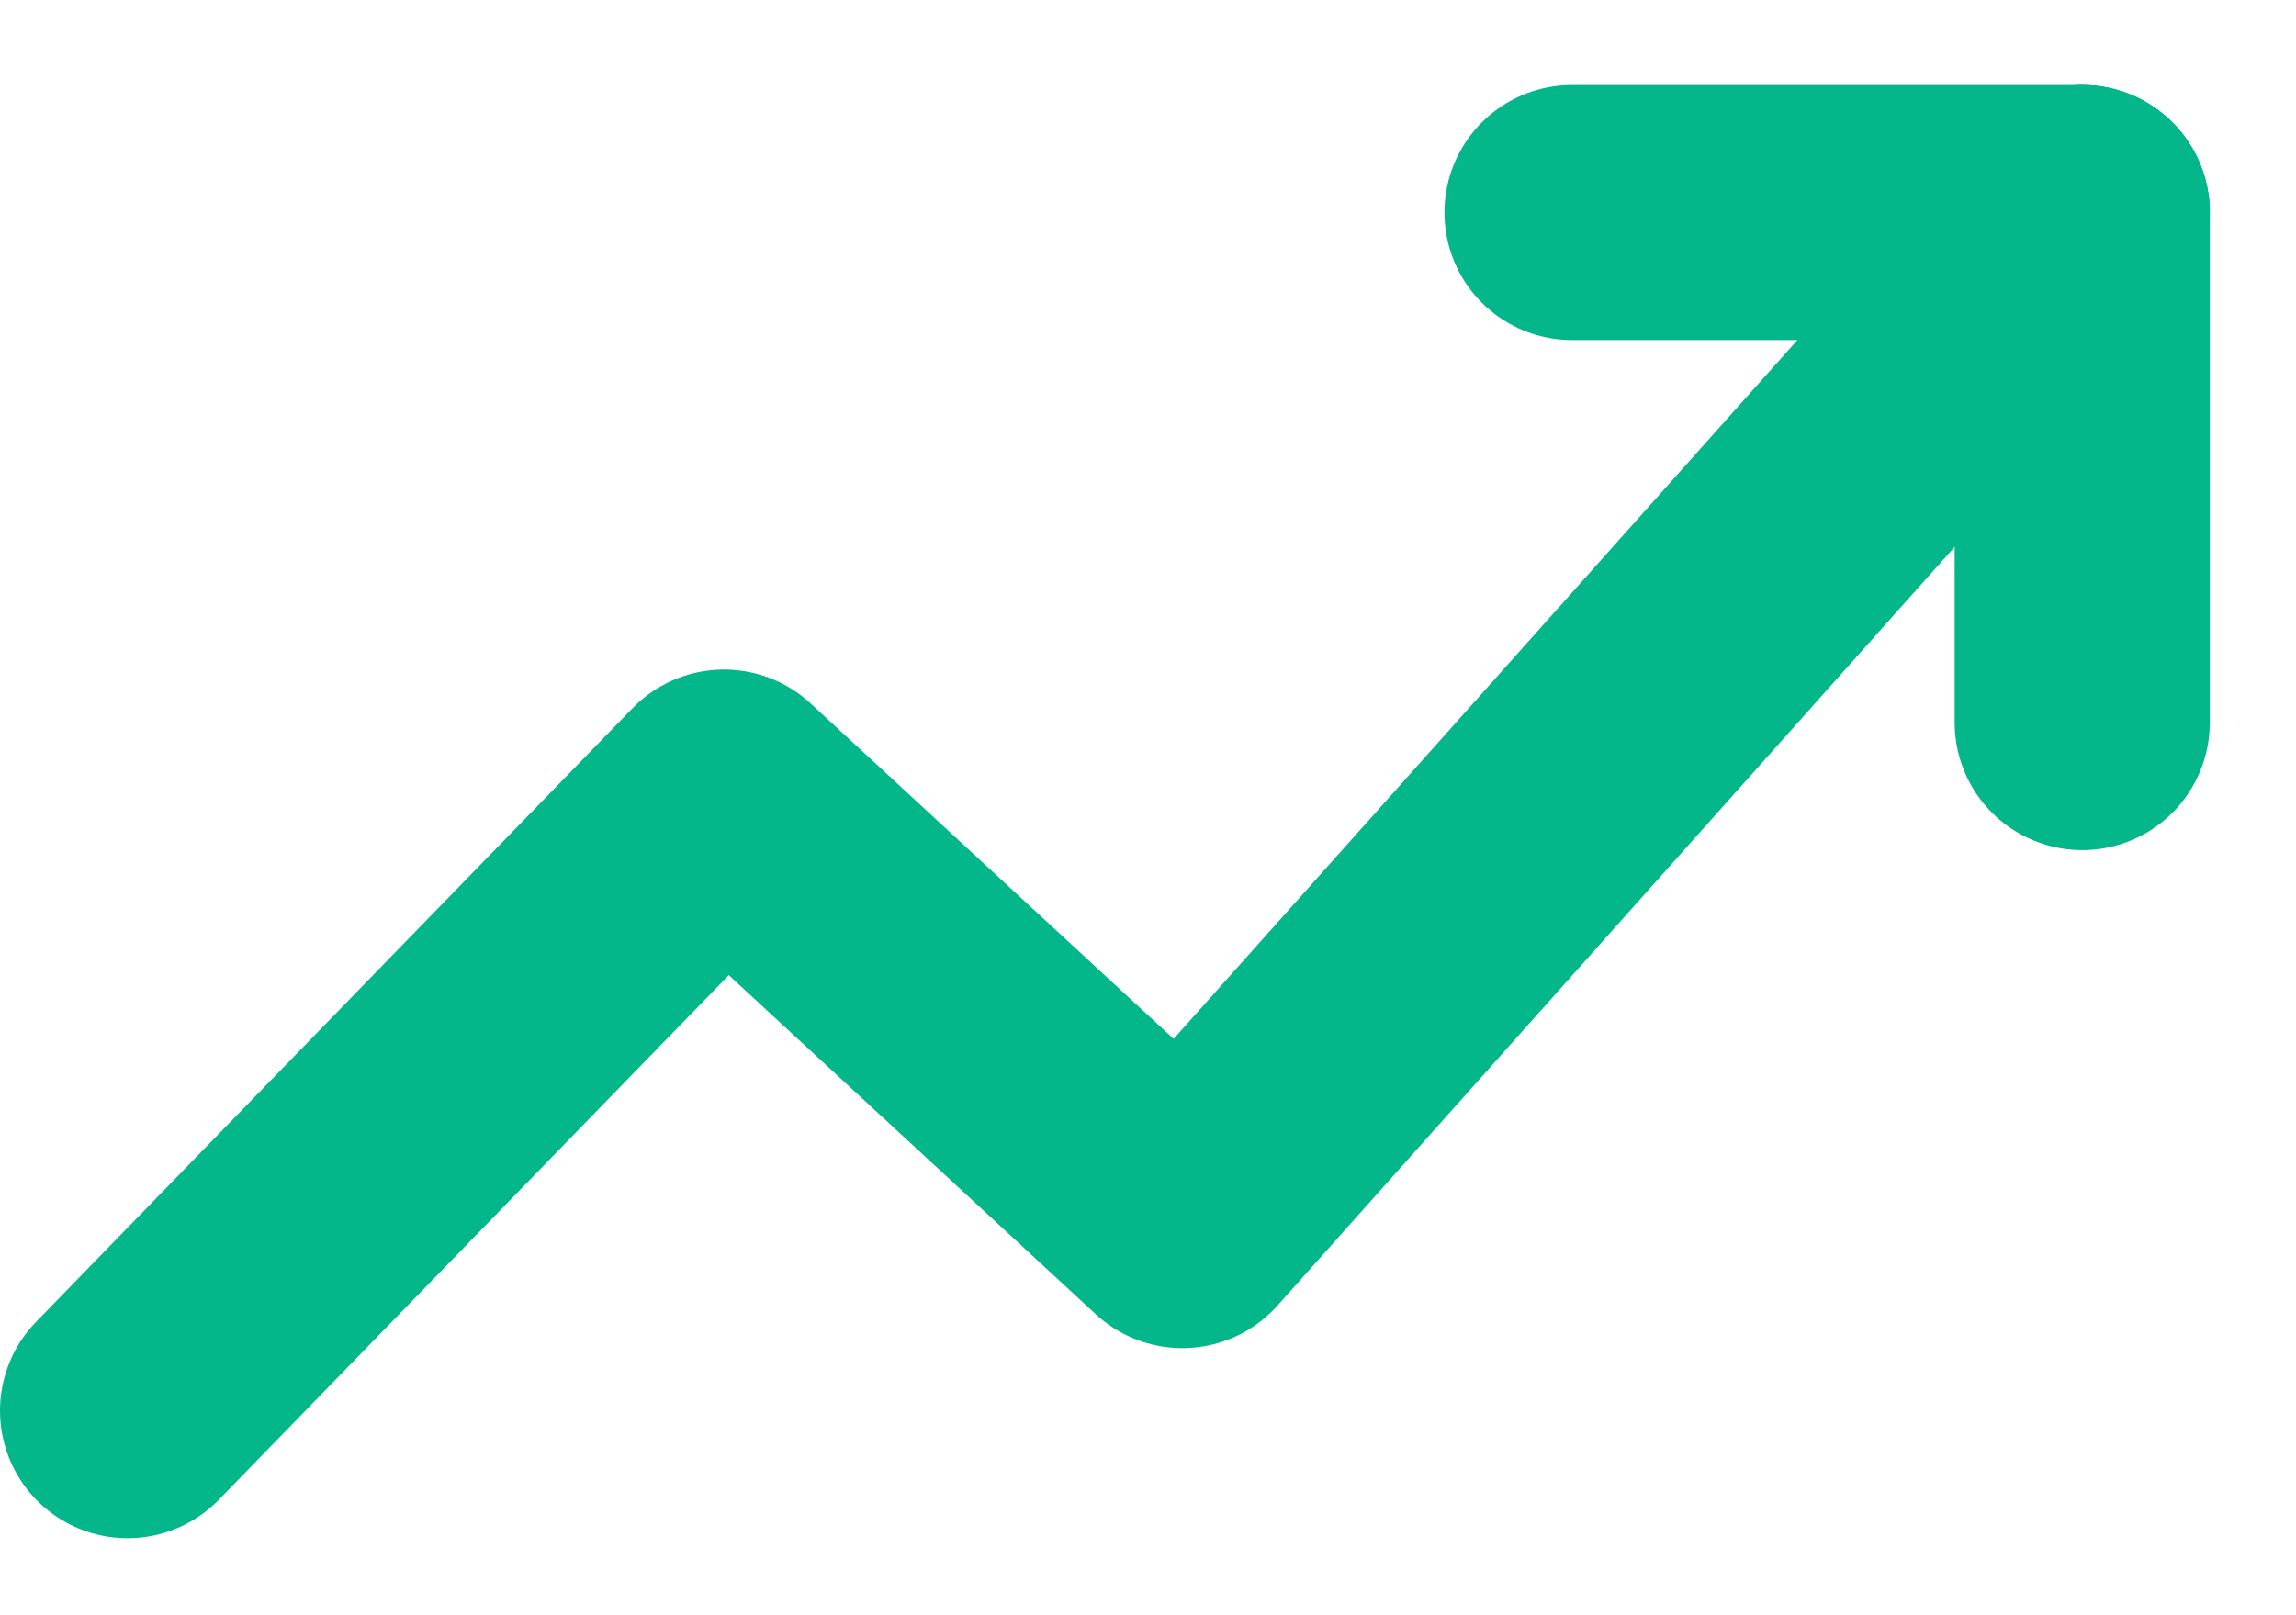 <?xml version="1.0" encoding="utf-8"?>
<svg width="13.5px" height="9.5px" viewBox="0 0 13.5 9.5" version="1.1" xmlns:xlink="http://www.w3.org/1999/xlink" xmlns="http://www.w3.org/2000/svg">
  <g id="Group-31" transform="translate(0.75 0.75)">
    <path d="M-3.55271e-15 7.547L3.507 3.938L6.202 6.429L11.493 0.5" id="Path-4" fill="none" fill-rule="evenodd" stroke="#04B78A" stroke-width="1.5" stroke-linecap="round" stroke-linejoin="round" />
    <path d="M11.493 0.5L8.493 0.5" id="Line-7" fill="none" fill-rule="evenodd" stroke="#04B78A" stroke-width="1.5" stroke-linecap="round" stroke-linejoin="round" />
    <path d="M11.493 0.5L11.493 3.5" id="Line-7" fill="none" fill-rule="evenodd" stroke="#04B78A" stroke-width="1.5" stroke-linecap="round" stroke-linejoin="round" />
  </g>
</svg>